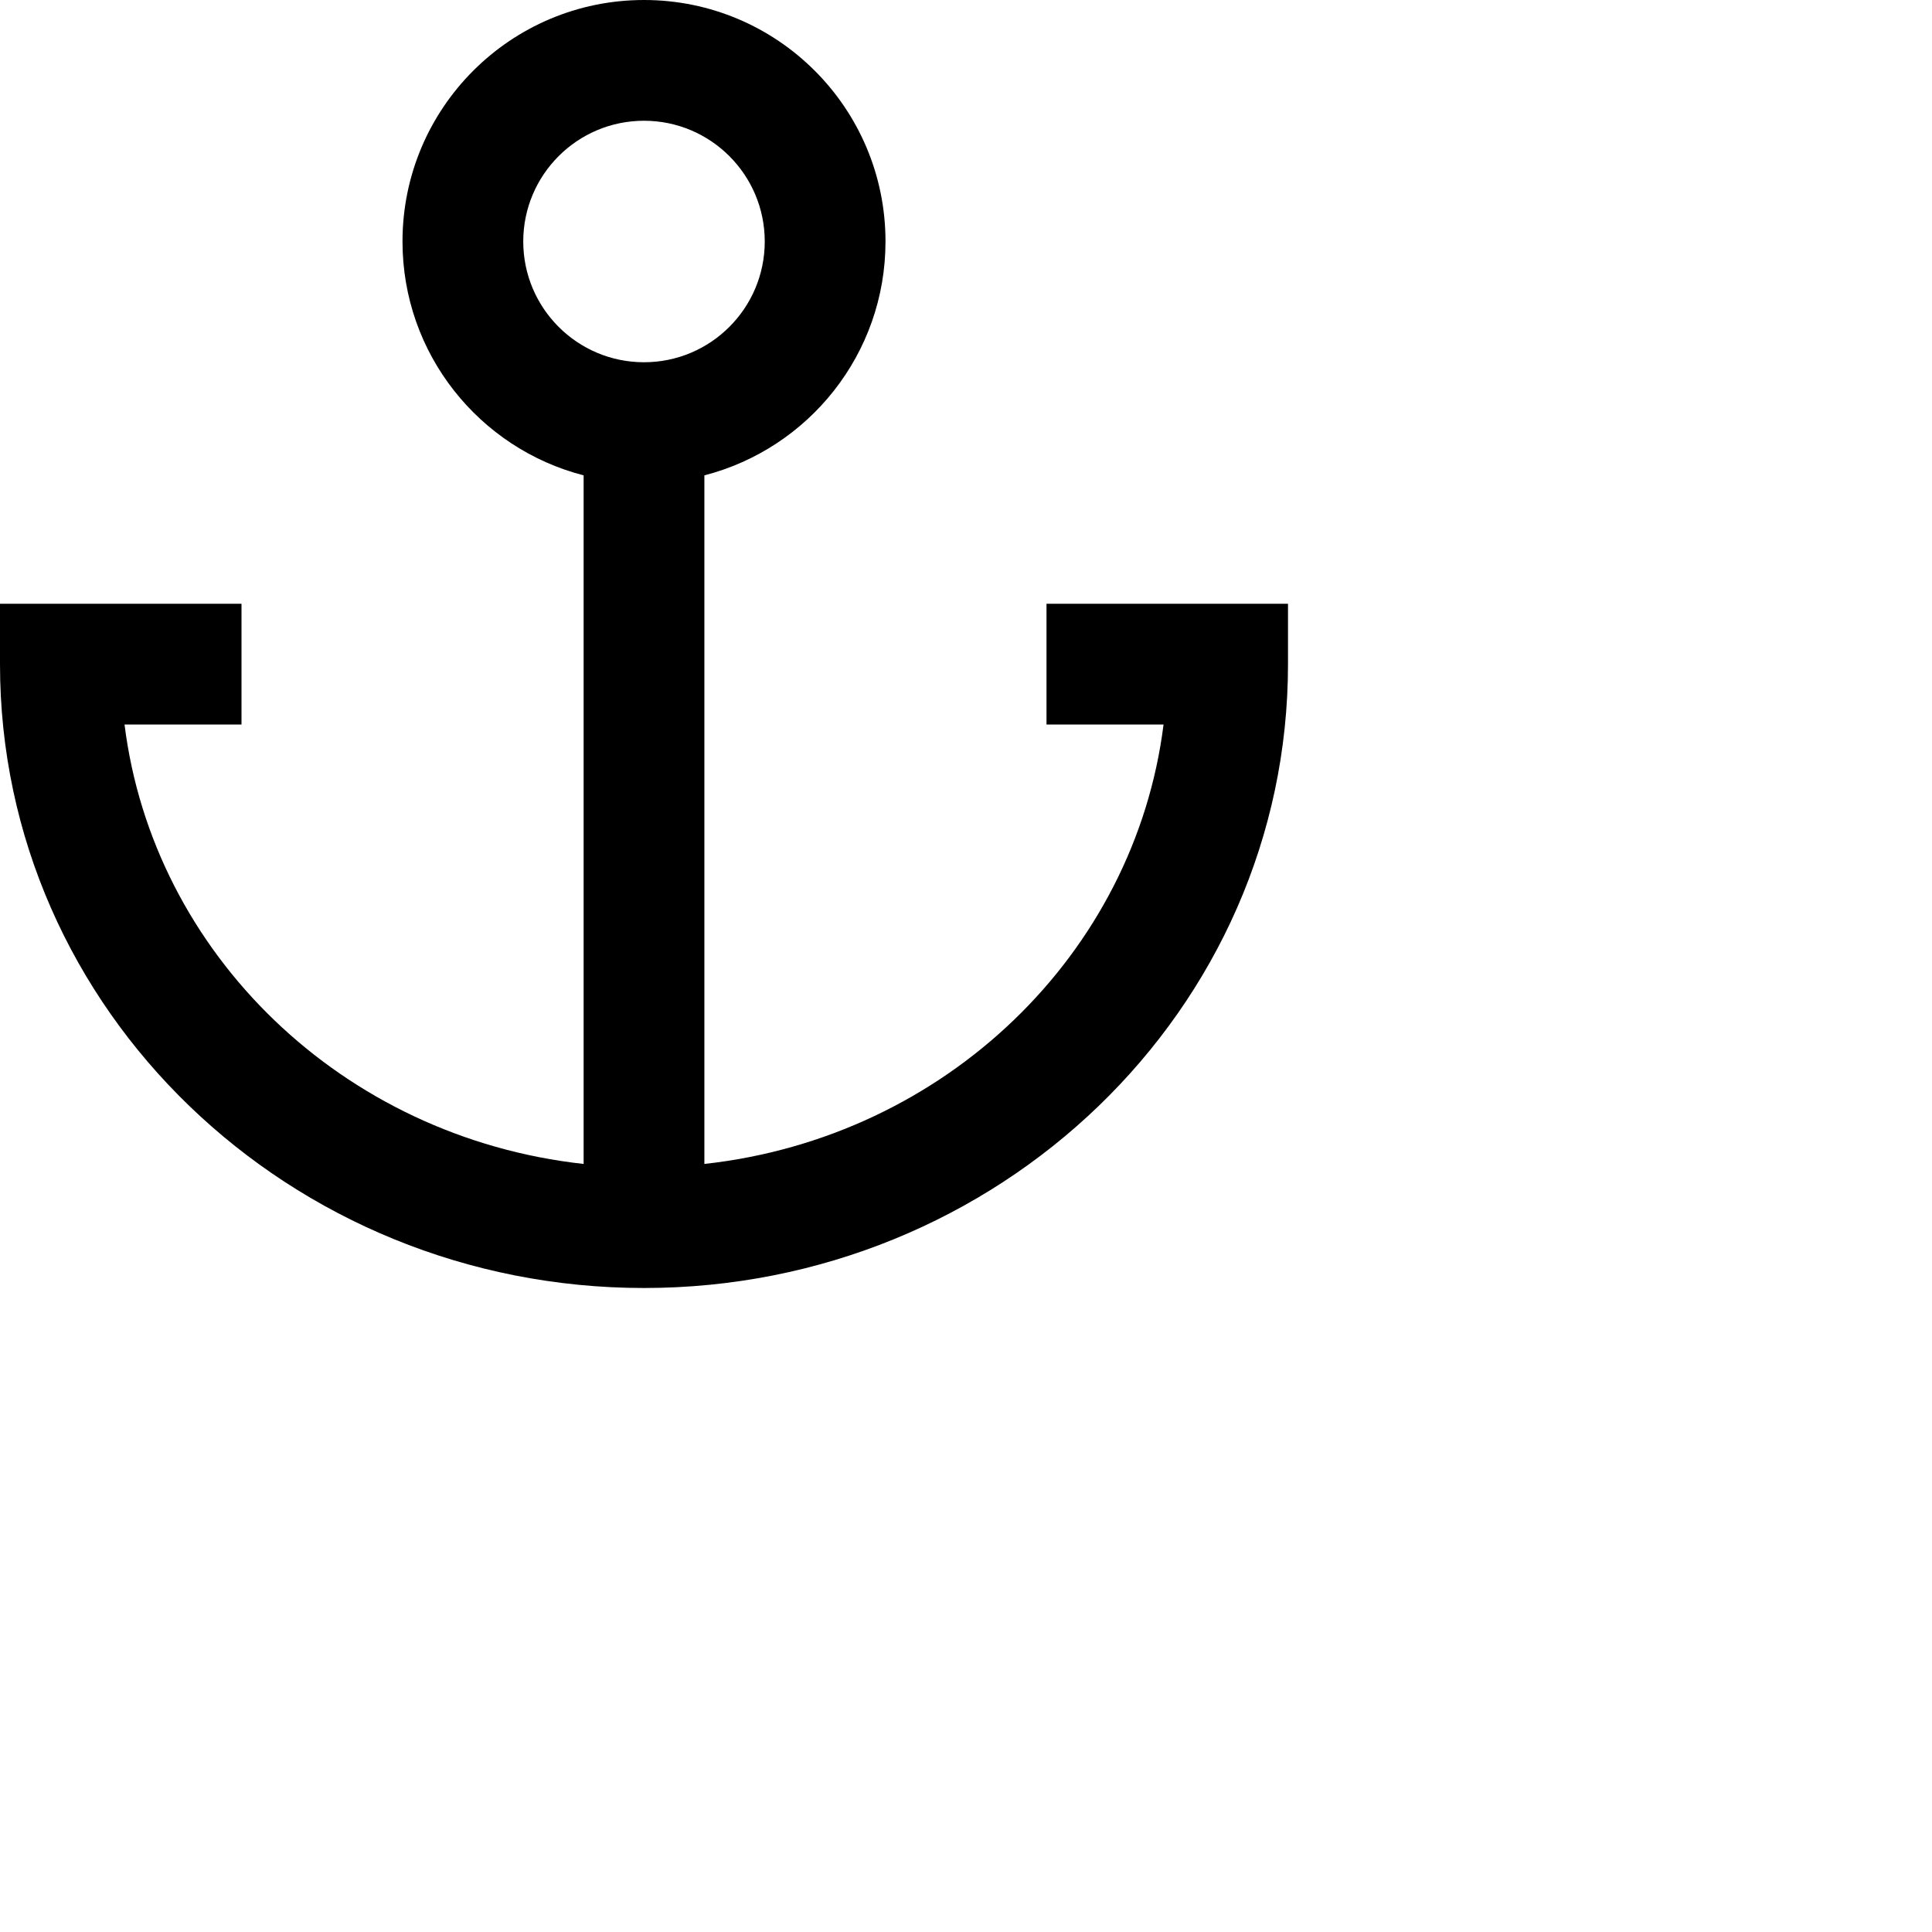 <svg xmlns="http://www.w3.org/2000/svg" height="16" stroke-linejoin="round"  viewBox="0 0 24 24" width="16">
  <path fill-rule="evenodd" clip-rule="evenodd" d="M8 1.5C7.172 1.5 6.5 2.172 6.5 3C6.5 3.828 7.172 4.5 8 4.5C8.828 4.5 9.5 3.828 9.5 3C9.5 2.172 8.828 1.5 8 1.5ZM5 3C5 1.343 6.343 0 8 0C9.657 0 11 1.343 11 3C11 4.398 10.044 5.572 8.75 5.905V14.459C11.747 14.129 14.098 11.846 14.454 9H13.75H13V7.5H13.75H15.25H16V8.25C16 12.555 12.393 16 8 16C3.607 16 0 12.555 0 8.25V7.5H0.75H2.25H3V9H2.25H1.547C1.902 11.846 4.253 14.129 7.25 14.459V5.905C5.956 5.572 5 4.398 5 3Z" fill="currentColor"></path>
</svg>